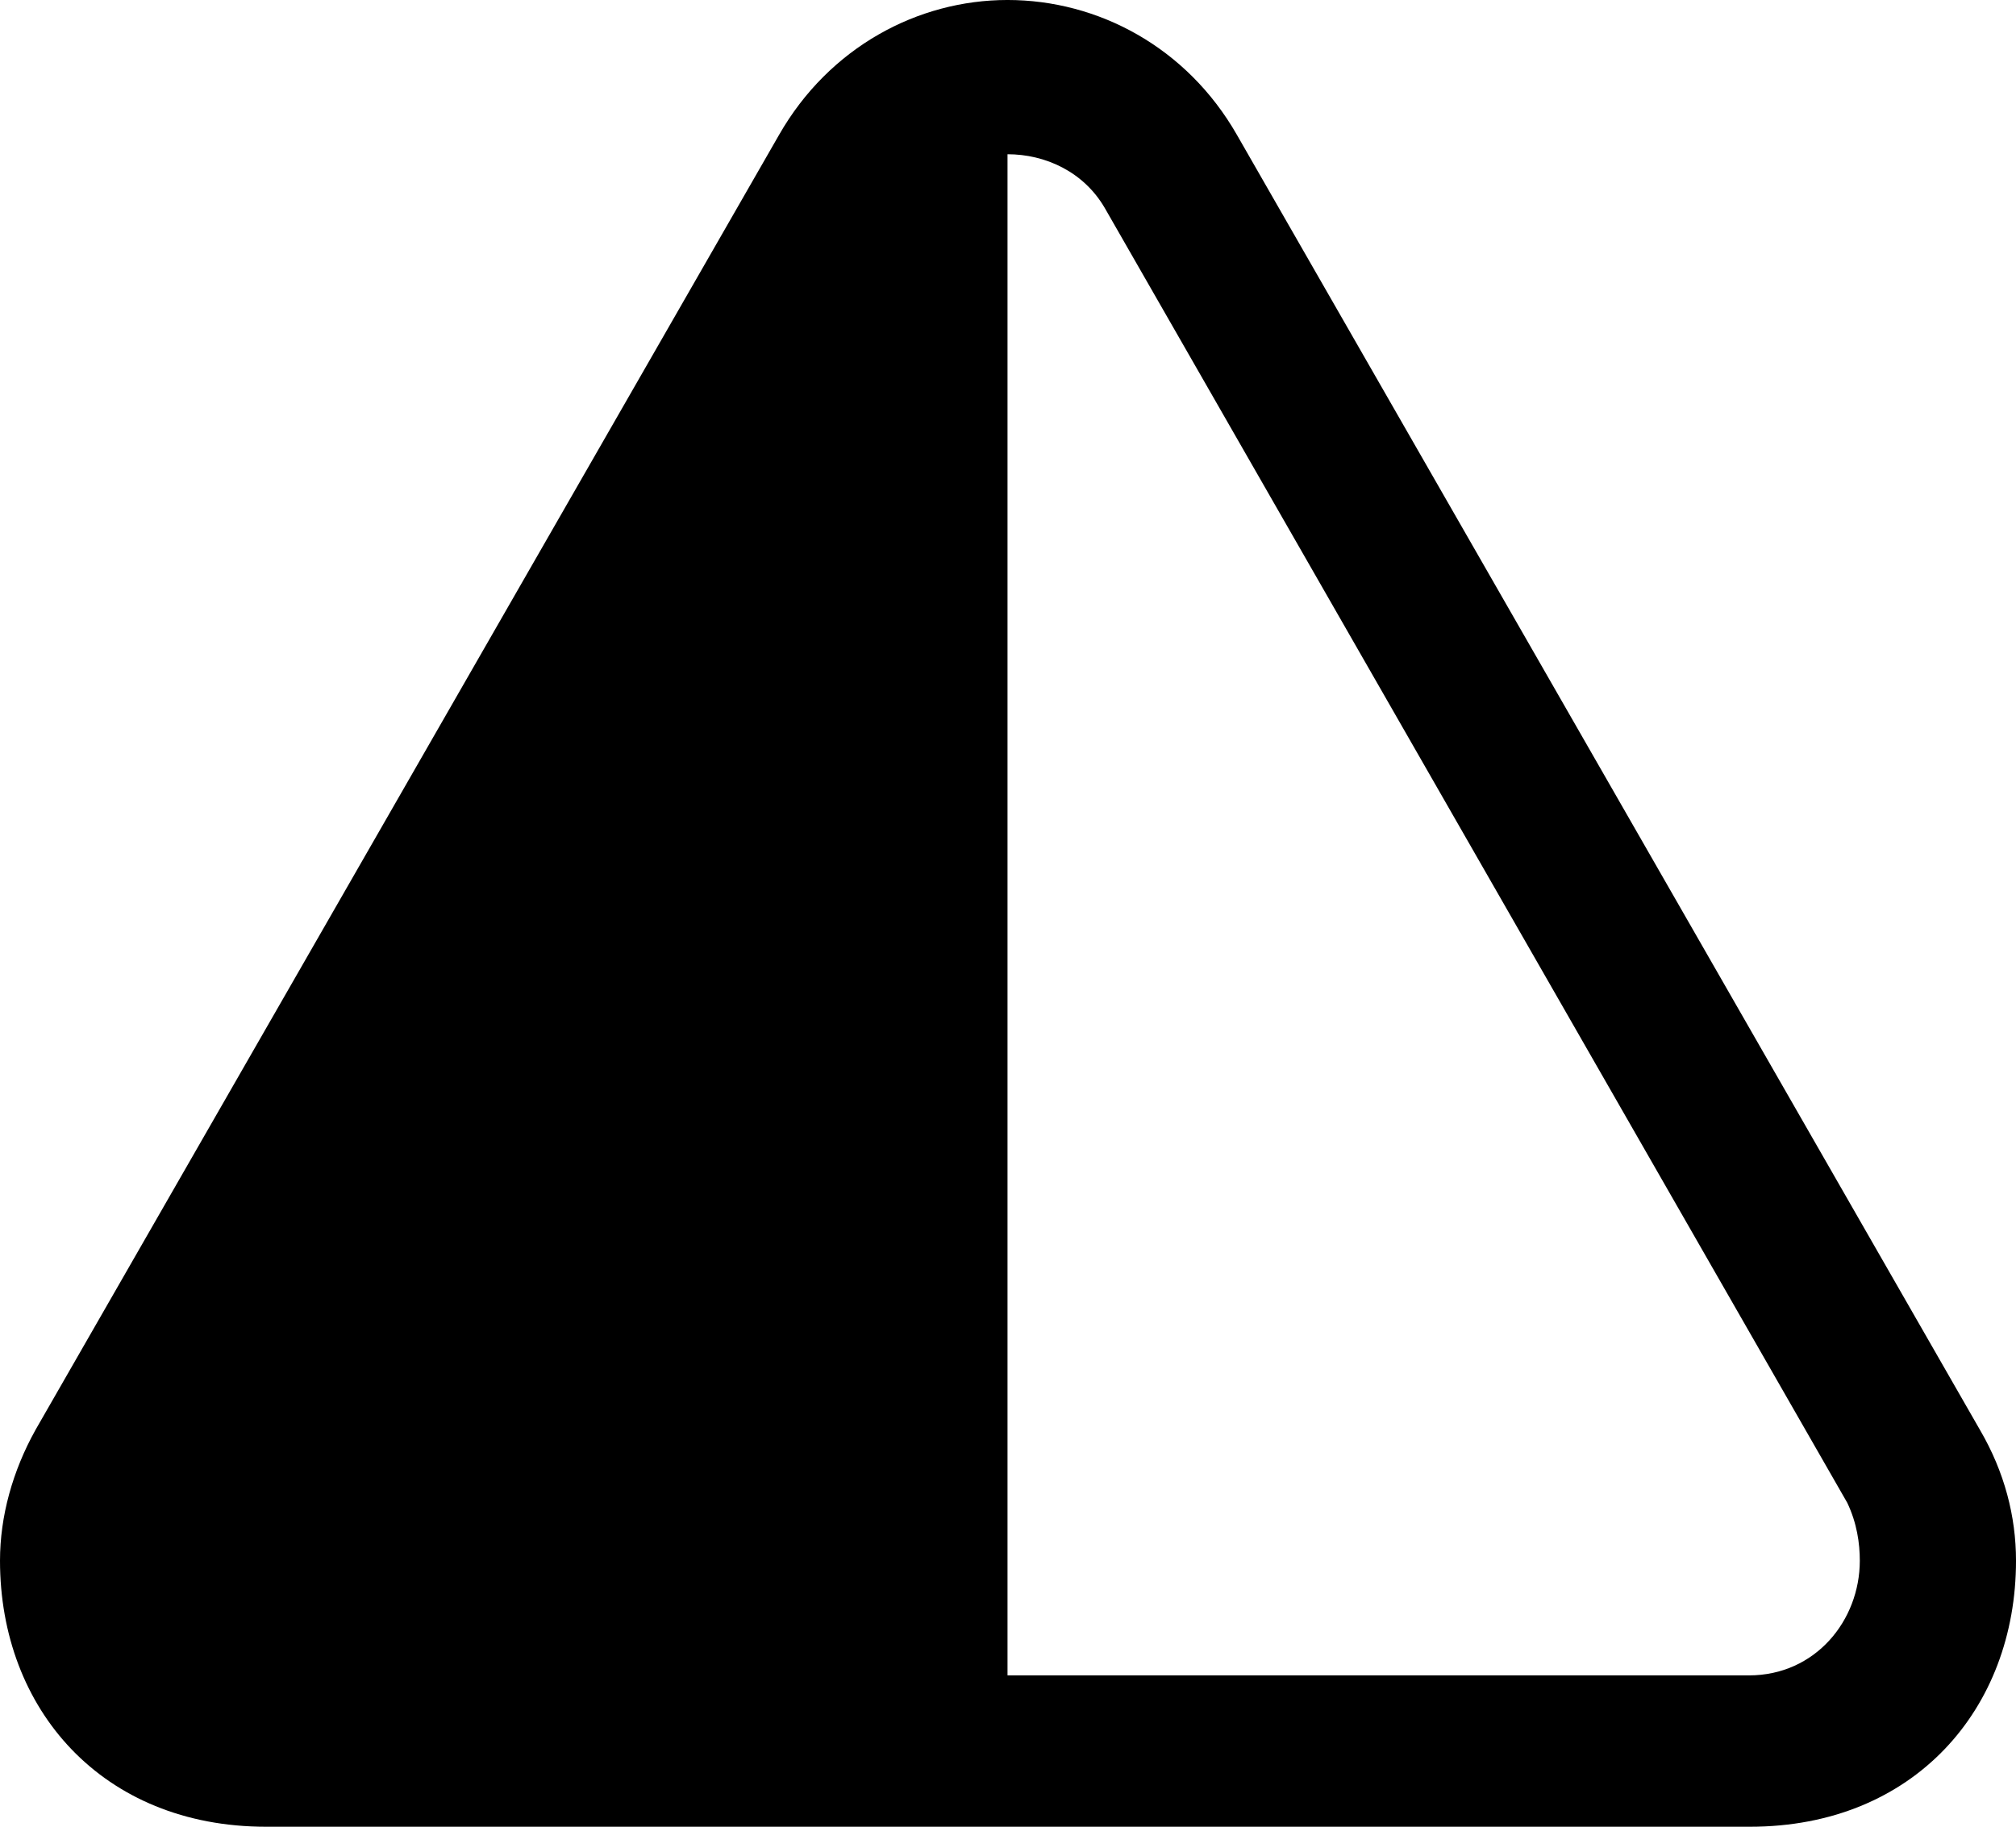 <?xml version="1.0" encoding="UTF-8" standalone="no"?>
<svg xmlns="http://www.w3.org/2000/svg"
     width="1020.996" height="925.293"
     viewBox="0 0 1020.996 925.293"
     fill="currentColor">
  <path d="M0.001 790.526C0.001 865.726 51.761 925.296 134.771 925.296H886.231C969.241 925.296 1021.001 865.726 1021.001 790.526C1021.001 768.066 1015.141 745.606 1002.931 724.606L626.461 68.356C601.071 23.926 556.151 -0.004 510.251 -0.004C464.841 -0.004 419.921 23.926 394.531 68.356L18.071 724.116C6.351 745.116 0.001 768.066 0.001 790.526ZM510.251 848.636V78.126C529.301 78.126 548.831 86.916 559.571 105.466L935.551 761.226C940.431 771.486 941.891 781.736 941.891 790.526C941.891 820.796 919.431 848.636 885.741 848.636Z"/>
</svg>